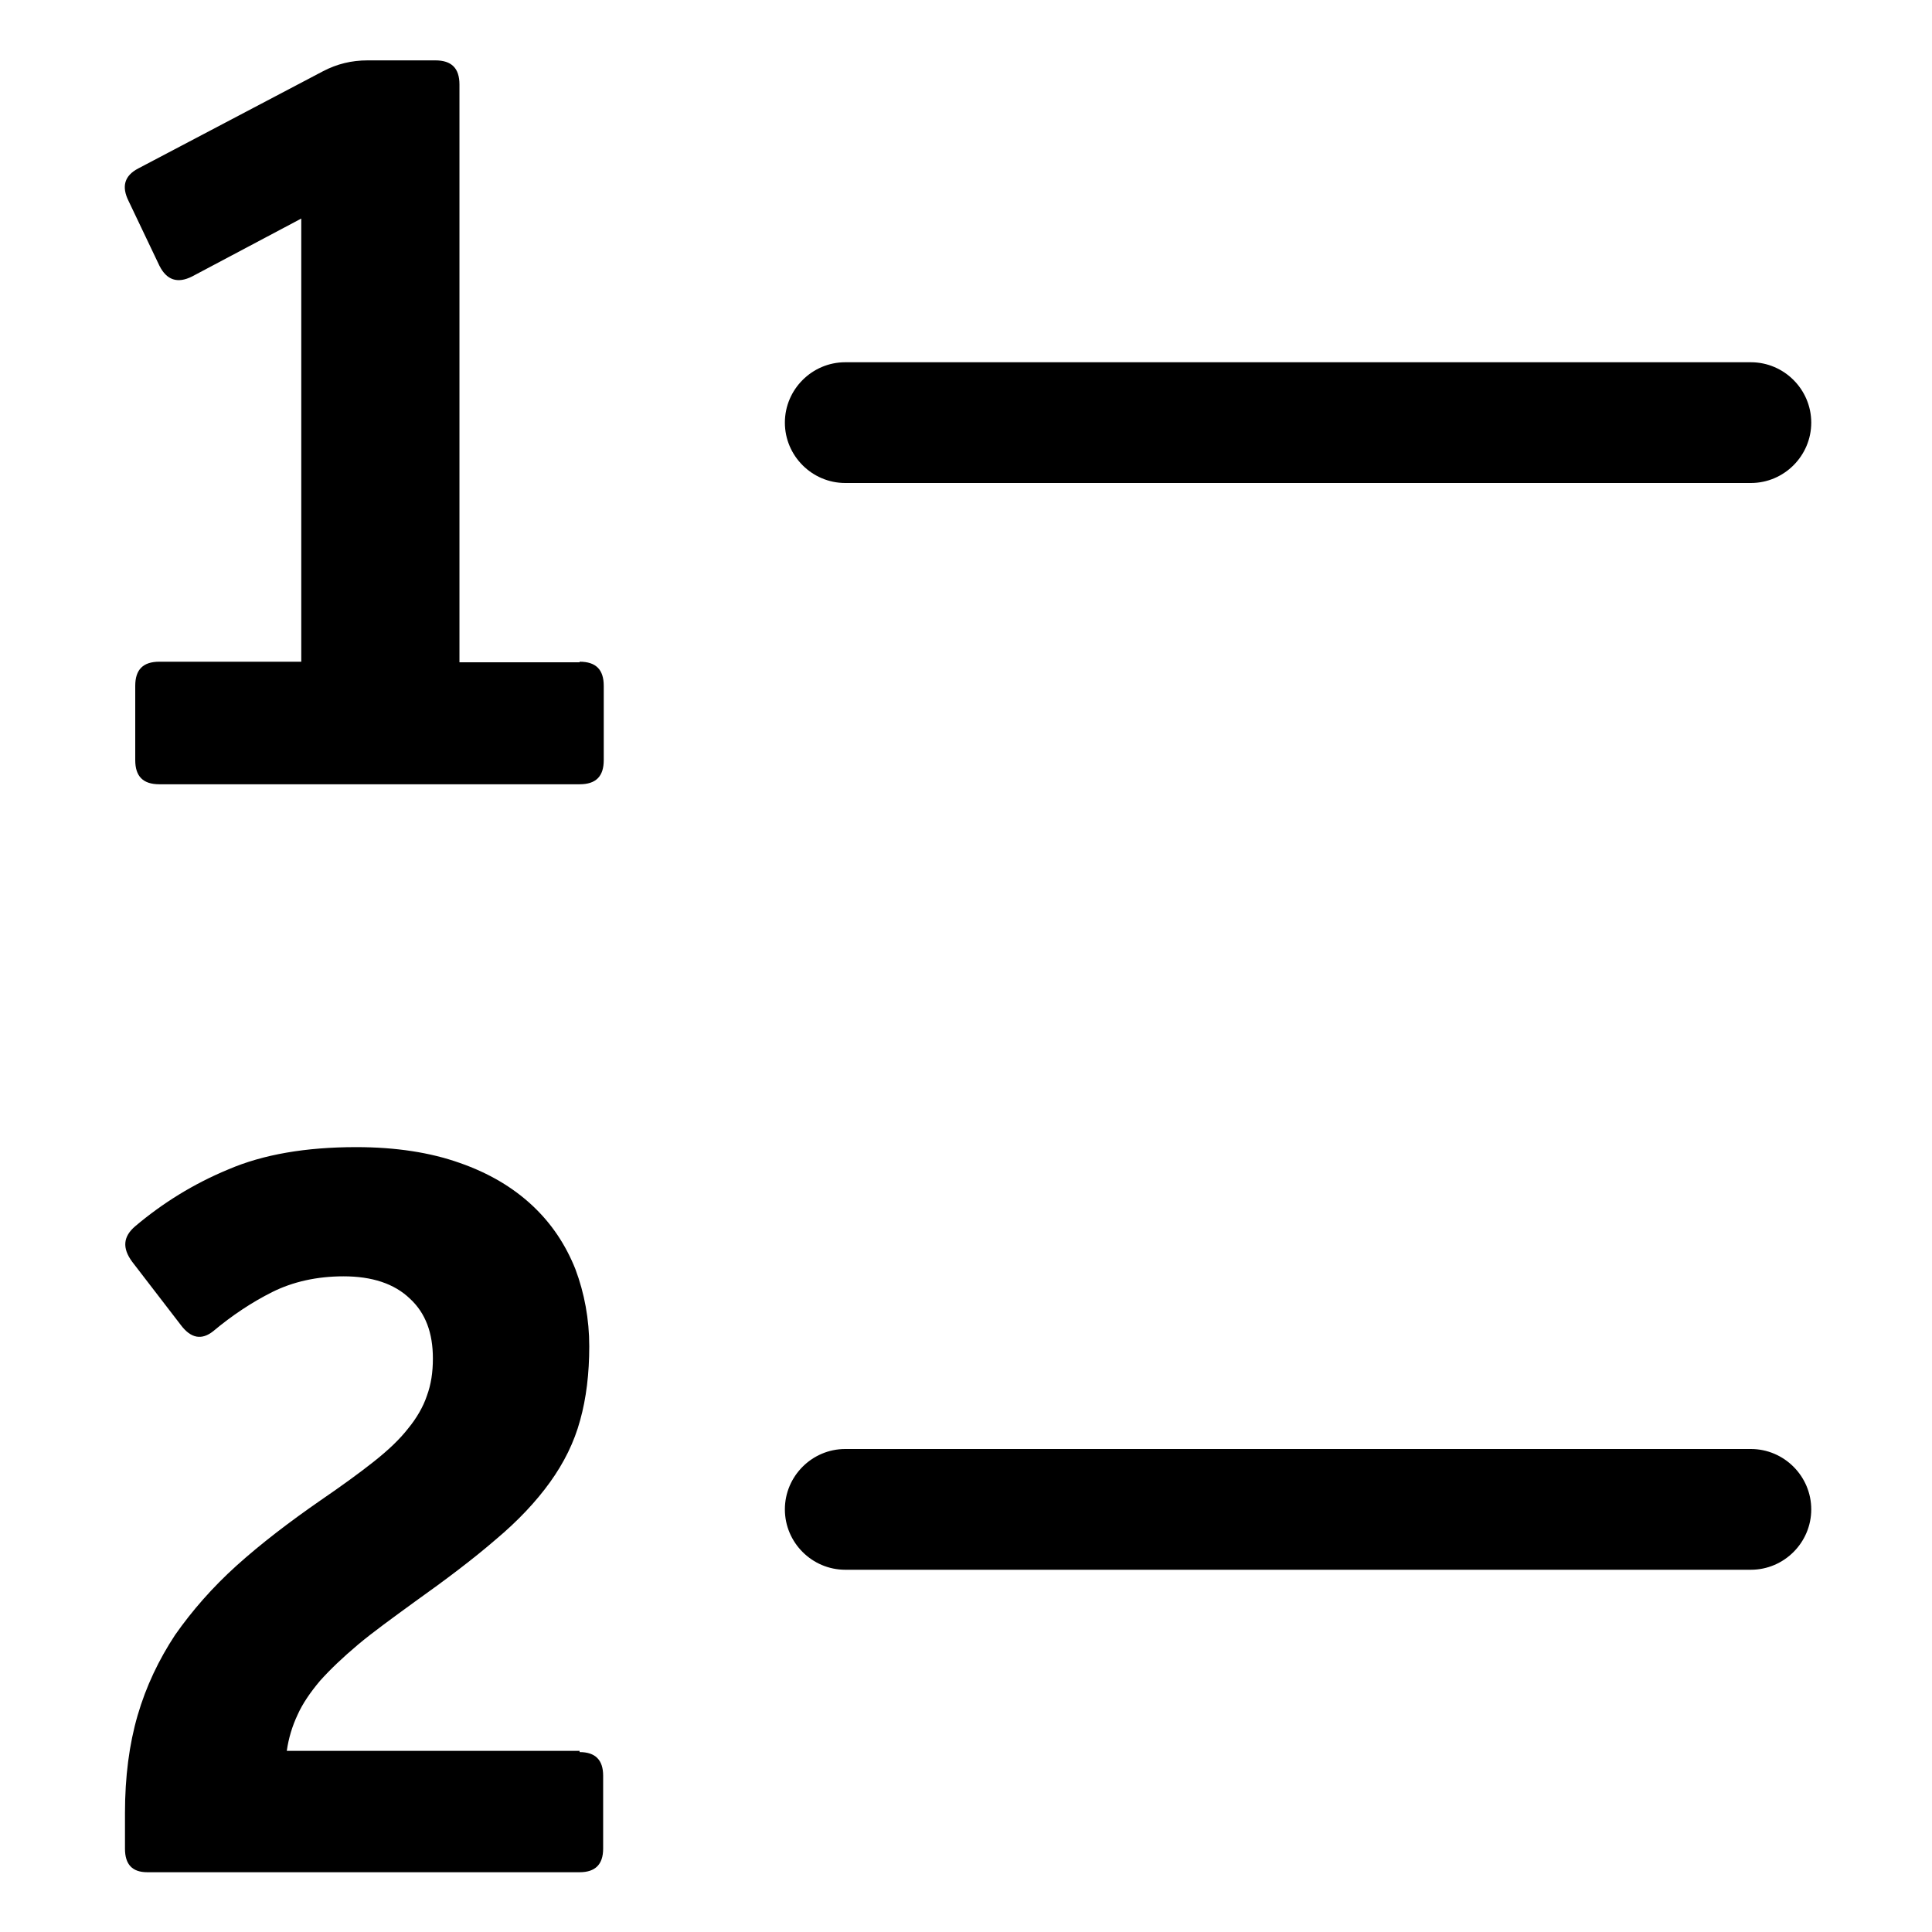 <?xml version="1.0" encoding="UTF-8"?><svg id="a" xmlns="http://www.w3.org/2000/svg" width="32" height="32" viewBox="0 0 32 32"><path d="M30,25c0,.55-.45,1-1,1H14c-.55,0-1-.45-1-1s.45-1,1-1h15c.55,0,1,.45,1,1ZM14,8h15c.55,0,1-.45,1-1s-.45-1-1-1H14c-.55,0-1,.45-1,1s.45,1,1,1Zm-4.4,2.97h-1.99V1.4c0-.27-.13-.4-.4-.4h-1.12c-.27,0-.51,.06-.74,.18l-3.06,1.61c-.23,.12-.28,.3-.16,.54l.51,1.07c.12,.24,.3,.3,.54,.18l1.81-.96v7.34H2.64c-.27,0-.4,.13-.4,.4v1.23c0,.27,.13,.4,.4,.4h6.96c.27,0,.4-.13,.4-.4v-1.23c0-.27-.13-.4-.4-.4Zm0,18.03H4.75c.03-.21,.09-.41,.18-.6,.08-.18,.21-.37,.37-.56,.17-.19,.38-.39,.63-.6,.25-.21,.57-.44,.94-.71,.52-.37,.97-.71,1.34-1.03,.37-.31,.67-.63,.9-.95,.23-.32,.4-.66,.5-1.03,.1-.36,.15-.77,.15-1.22s-.08-.88-.23-1.28c-.16-.4-.39-.75-.71-1.05-.32-.3-.72-.54-1.21-.71-.48-.17-1.05-.26-1.71-.26-.83,0-1.54,.12-2.12,.37-.58,.24-1.09,.56-1.54,.94-.2,.17-.22,.36-.05,.59l.8,1.04c.17,.23,.35,.26,.54,.11,.31-.26,.64-.48,.98-.65s.74-.26,1.18-.26c.47,0,.84,.12,1.1,.37,.26,.24,.38,.57,.38,.99,0,.23-.03,.43-.1,.62-.06,.18-.17,.37-.31,.54-.14,.18-.33,.36-.57,.55-.24,.19-.53,.4-.88,.64-.52,.36-.99,.72-1.39,1.08-.4,.36-.74,.75-1.02,1.15-.27,.41-.48,.85-.62,1.33-.14,.48-.21,1.02-.21,1.62v.59c0,.26,.12,.39,.37,.39h7.16c.26,0,.39-.13,.39-.39v-1.21c0-.26-.13-.39-.39-.39Z"/></svg>